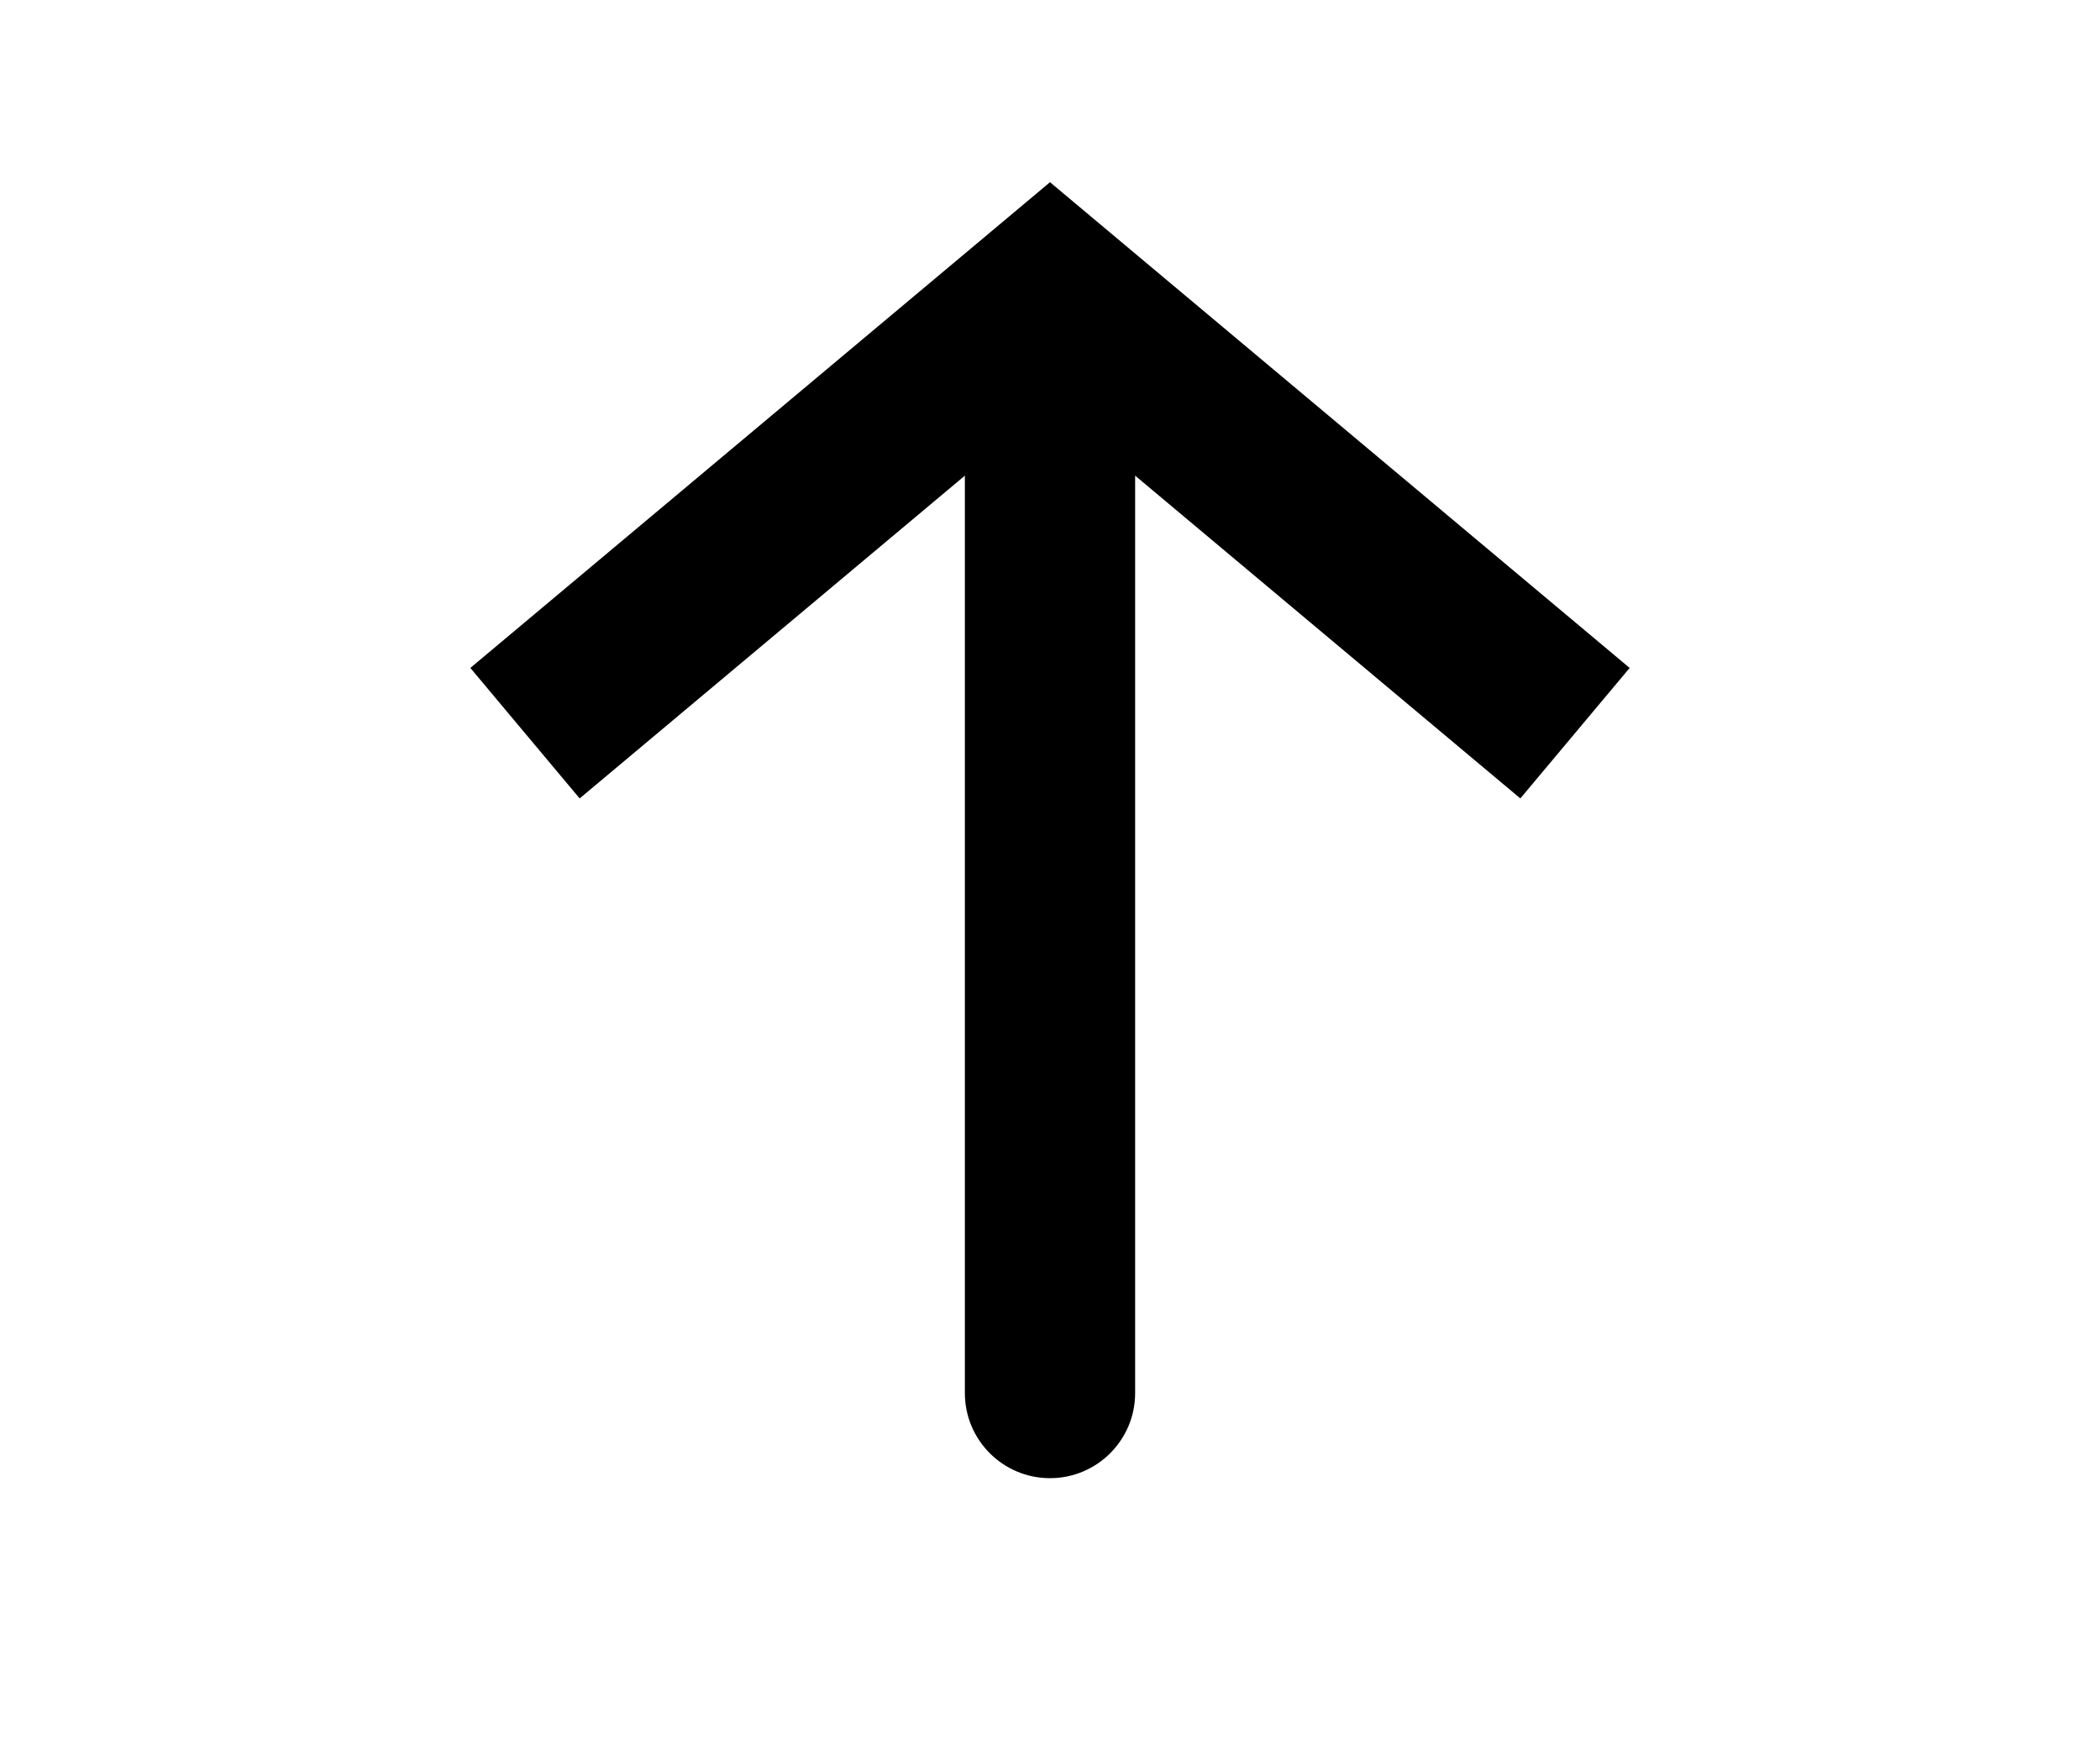 <svg width="37" height="31" viewBox="0 0 37 31" fill="none" xmlns="http://www.w3.org/2000/svg">
<path d="M18.5 5.167L17.537 4.017L18.5 3.21L19.463 4.017L18.5 5.167ZM20 24.541C20 25.37 19.328 26.041 18.5 26.041C17.672 26.041 17 25.37 17 24.541L20 24.541ZM8.287 11.767L17.537 4.017L19.463 6.316L10.213 14.066L8.287 11.767ZM19.463 4.017L28.713 11.767L26.787 14.066L17.537 6.316L19.463 4.017ZM20 5.167L20 24.541L17 24.541L17 5.167L20 5.167Z" fill="black"/>
</svg>
